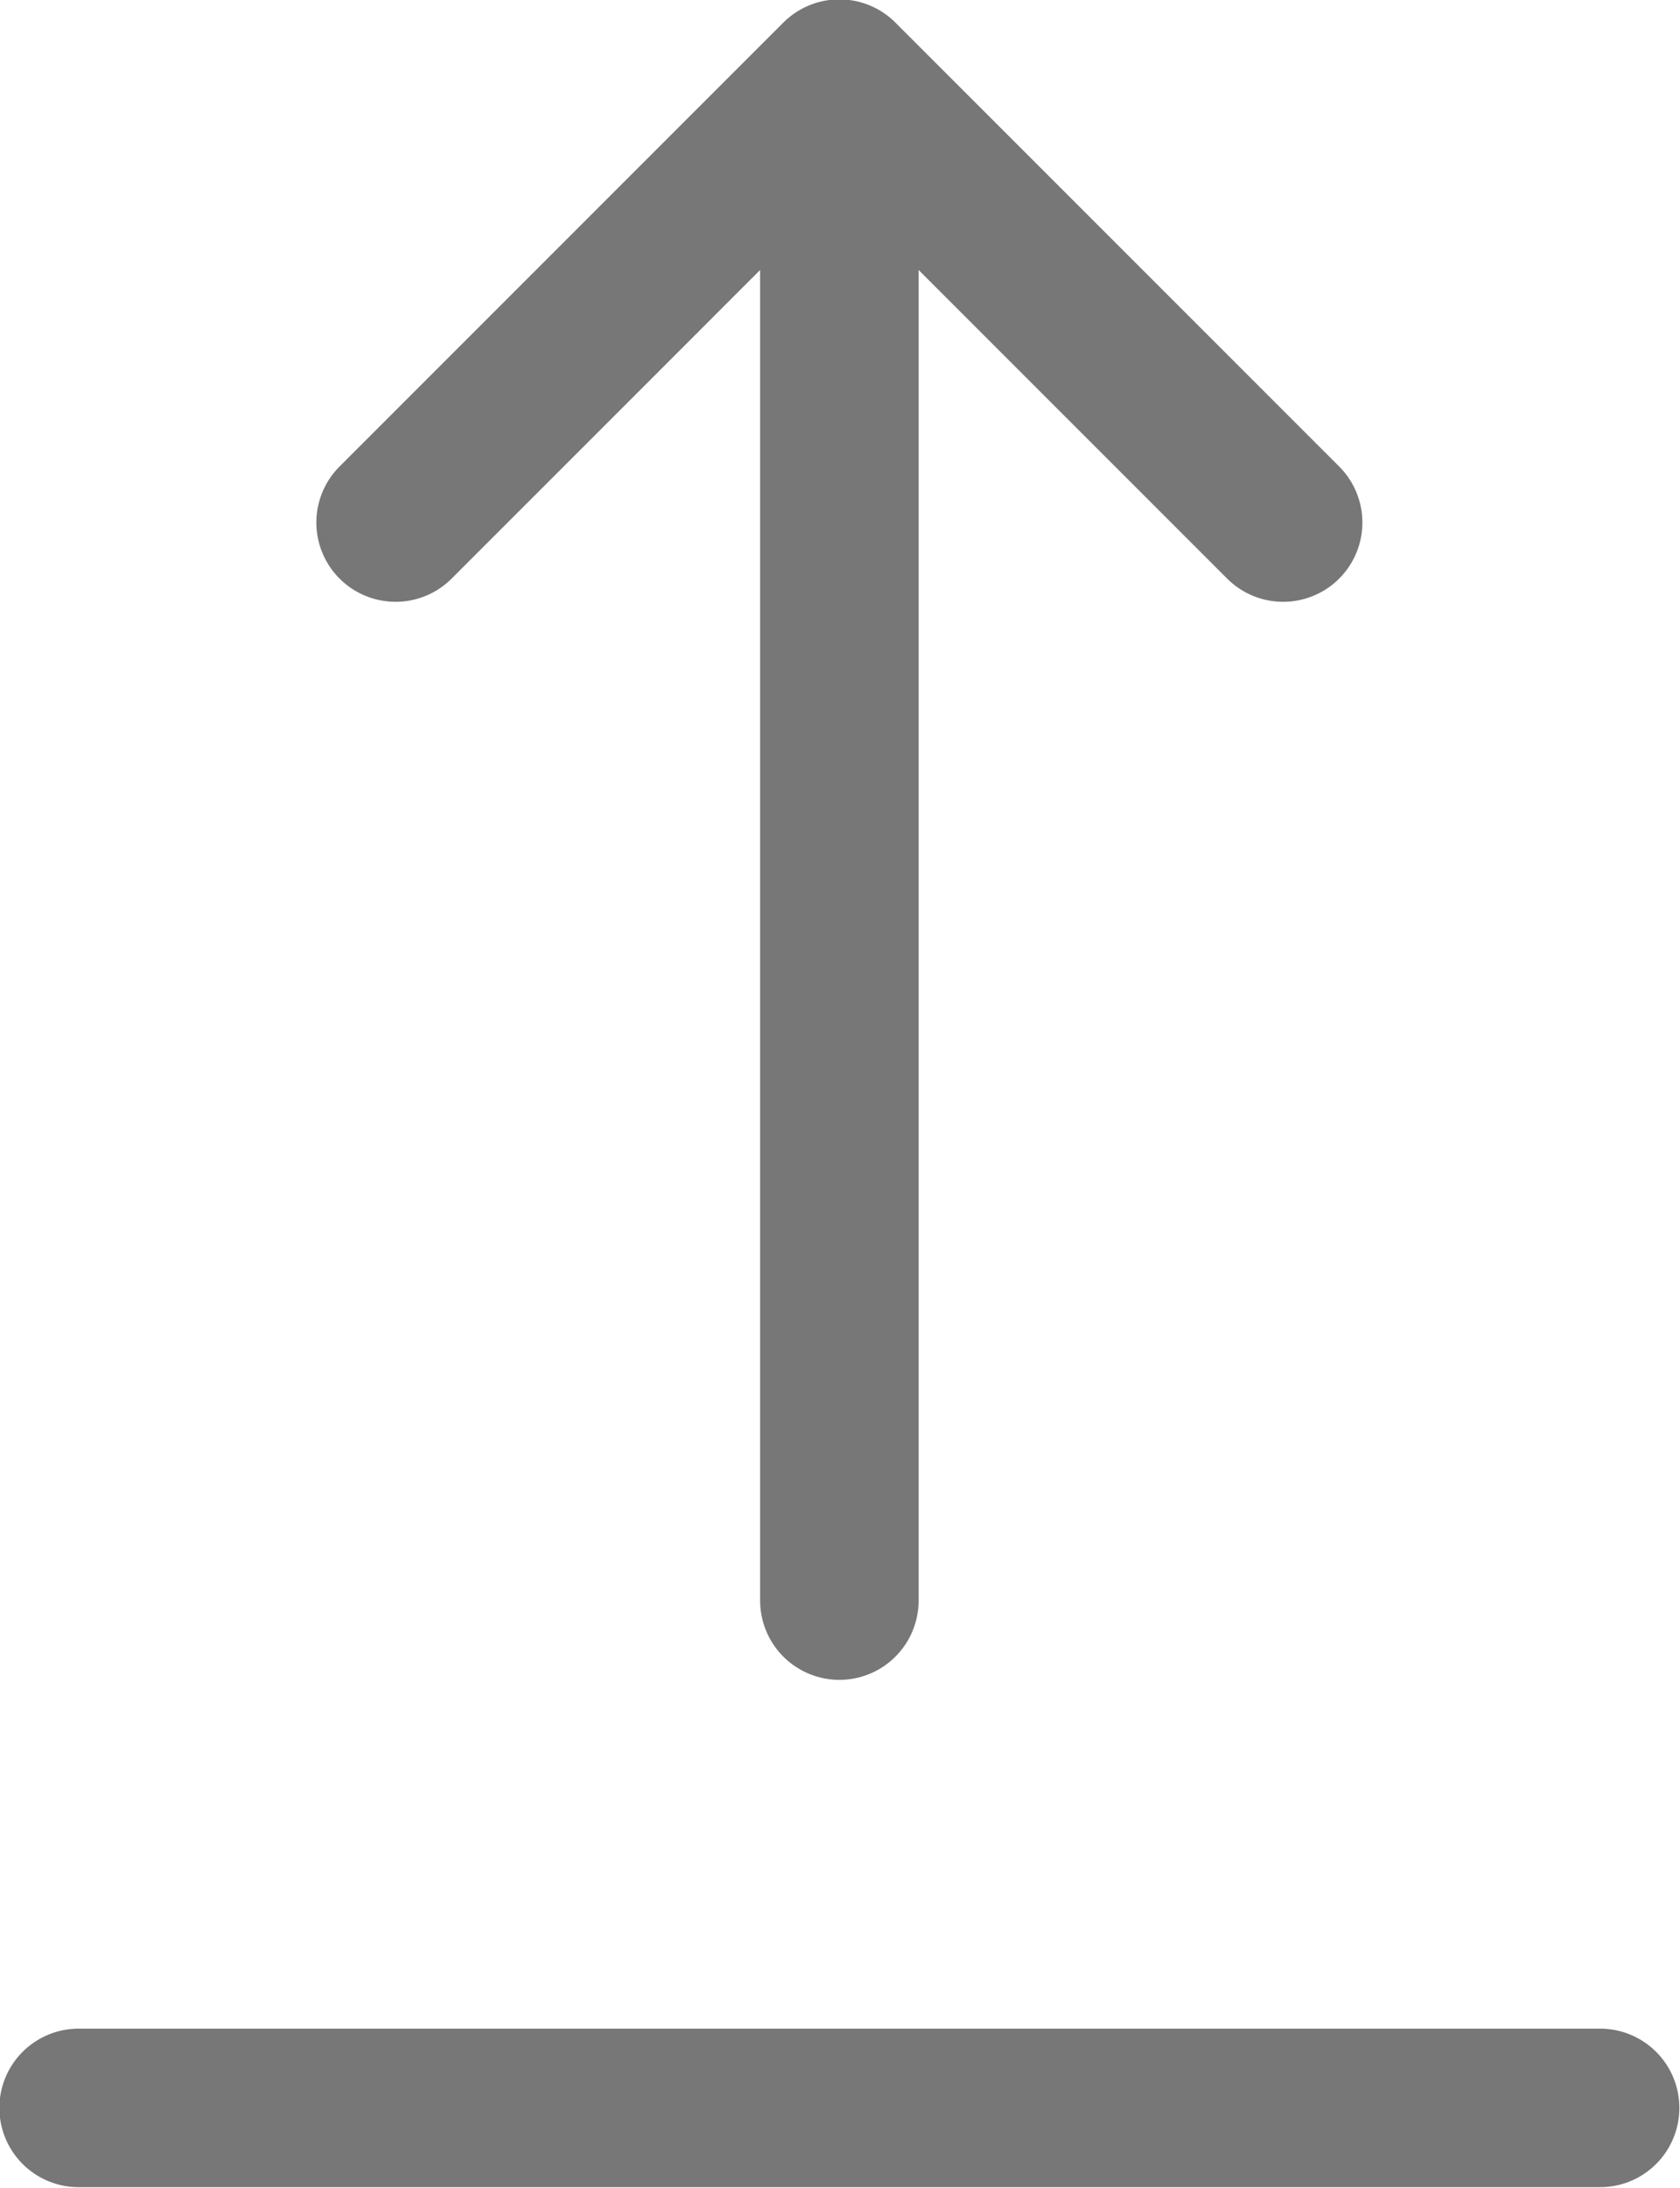 <svg xmlns="http://www.w3.org/2000/svg" viewBox="0 0 13.25 17.25"><defs><style>.cls-1{fill:none;stroke:#777;stroke-linecap:round;stroke-linejoin:round;stroke-width:1.25px;}</style></defs><g id="Layer_2" data-name="Layer 2"><g id="Layer_1-2" data-name="Layer 1"><path class="cls-1" d="M.62,16.62h12m-6-4V.62m0,0,3.5,3.5M6.62.62l-3.5,3.5"/></g></g></svg>